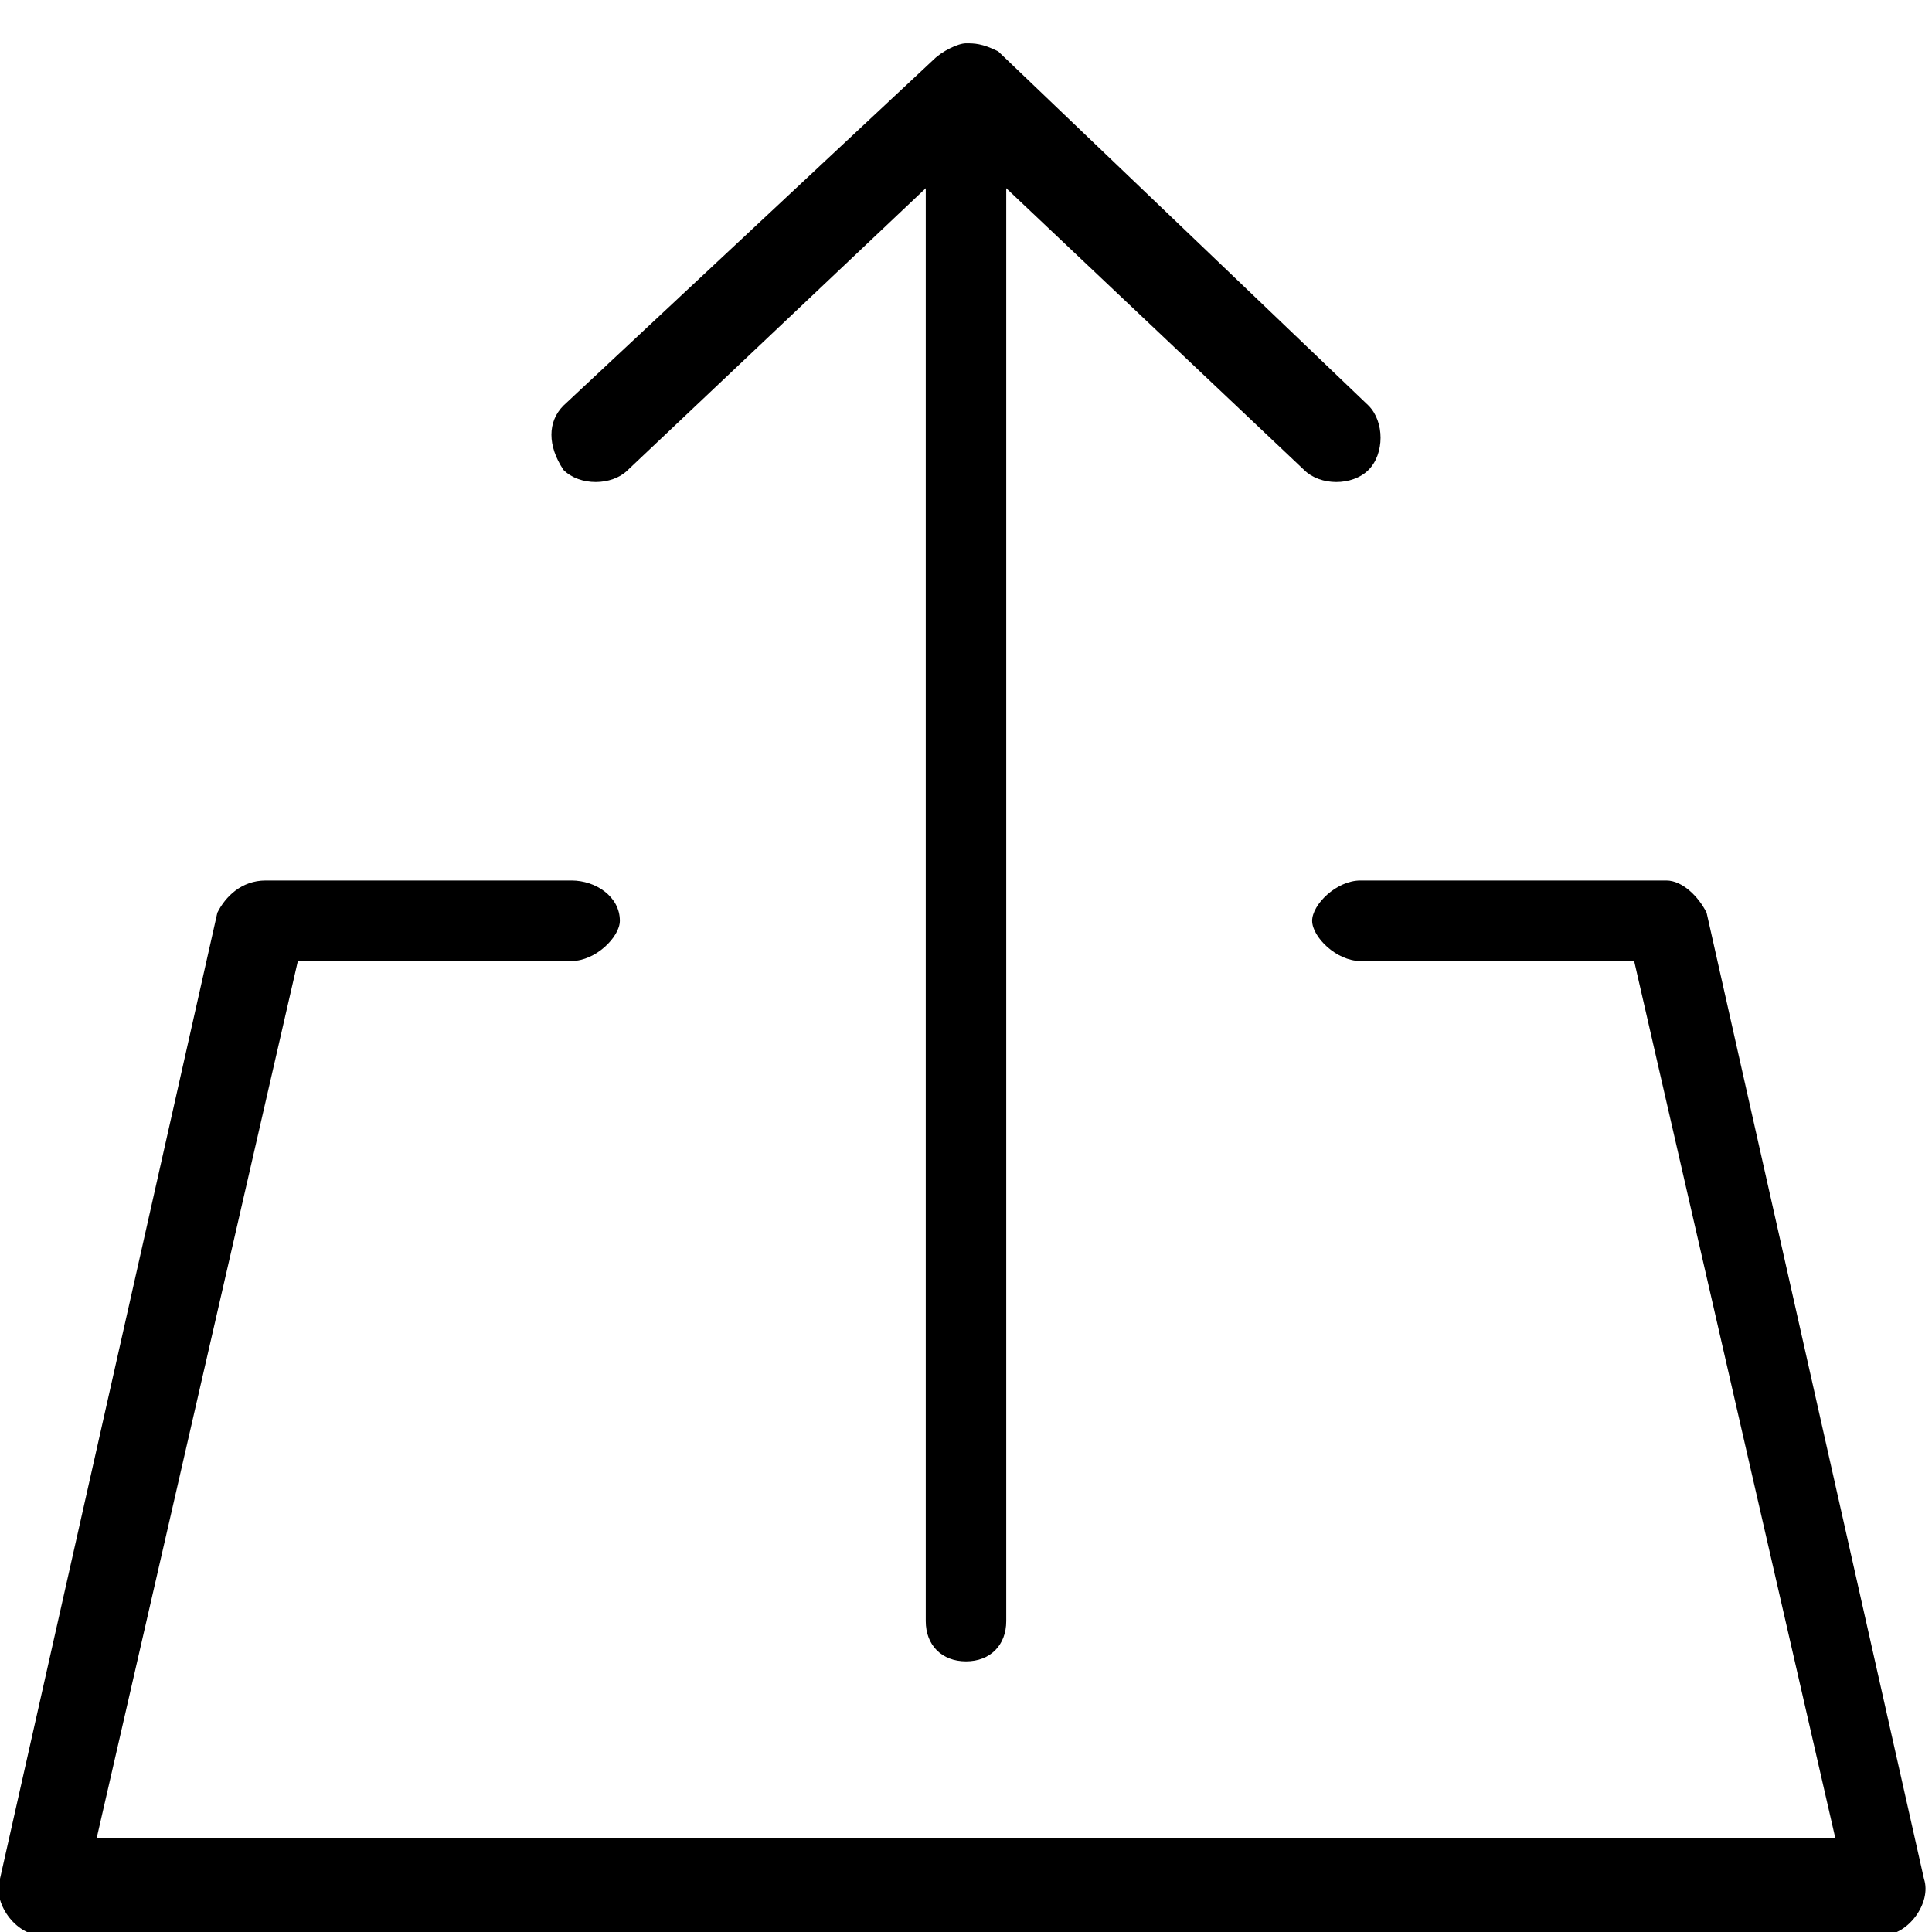 <?xml version="1.0" encoding="utf-8"?>
<!-- Generator: Adobe Illustrator 21.1.0, SVG Export Plug-In . SVG Version: 6.00 Build 0)  -->
<svg version="1.1" id="Layer_1" xmlns="http://www.w3.org/2000/svg" xmlns:xlink="http://www.w3.org/1999/xlink" x="0px" y="0px"
	 viewBox="0 0 24 24" style="enable-background:new 0 0 24 24;" xml:space="preserve">
<path transform="translate(0,-952.362)" d="M2.7,963.7l-2.7,12c-0.1,0.3,0.2,0.7,0.5,0.7h22.9c0.3,0,0.6-0.4,0.5-0.7l-2.7-12
	c-0.1-0.2-0.3-0.4-0.5-0.4h-3.8c-0.3,0-0.6,0.3-0.6,0.5s0.3,0.5,0.6,0.5h3.4l2.5,10.9H1.2l2.5-10.9h3.4c0.3,0,0.6-0.3,0.6-0.5
	c0-0.3-0.3-0.5-0.6-0.5H3.3C3,963.3,2.8,963.5,2.7,963.7L2.7,963.7z M12,952.9c-0.1,0-0.3,0.1-0.4,0.2L7,957.4
	c-0.2,0.2-0.2,0.5,0,0.8c0.2,0.2,0.6,0.2,0.8,0l3.7-3.5v17.8c0,0.3,0.2,0.5,0.5,0.5s0.5-0.2,0.5-0.5v-17.8l3.7,3.5
	c0.2,0.2,0.6,0.2,0.8,0c0.2-0.2,0.2-0.6,0-0.8l-4.6-4.4C12.2,952.9,12.1,952.9,12,952.9L12,952.9z"/>
</svg>
